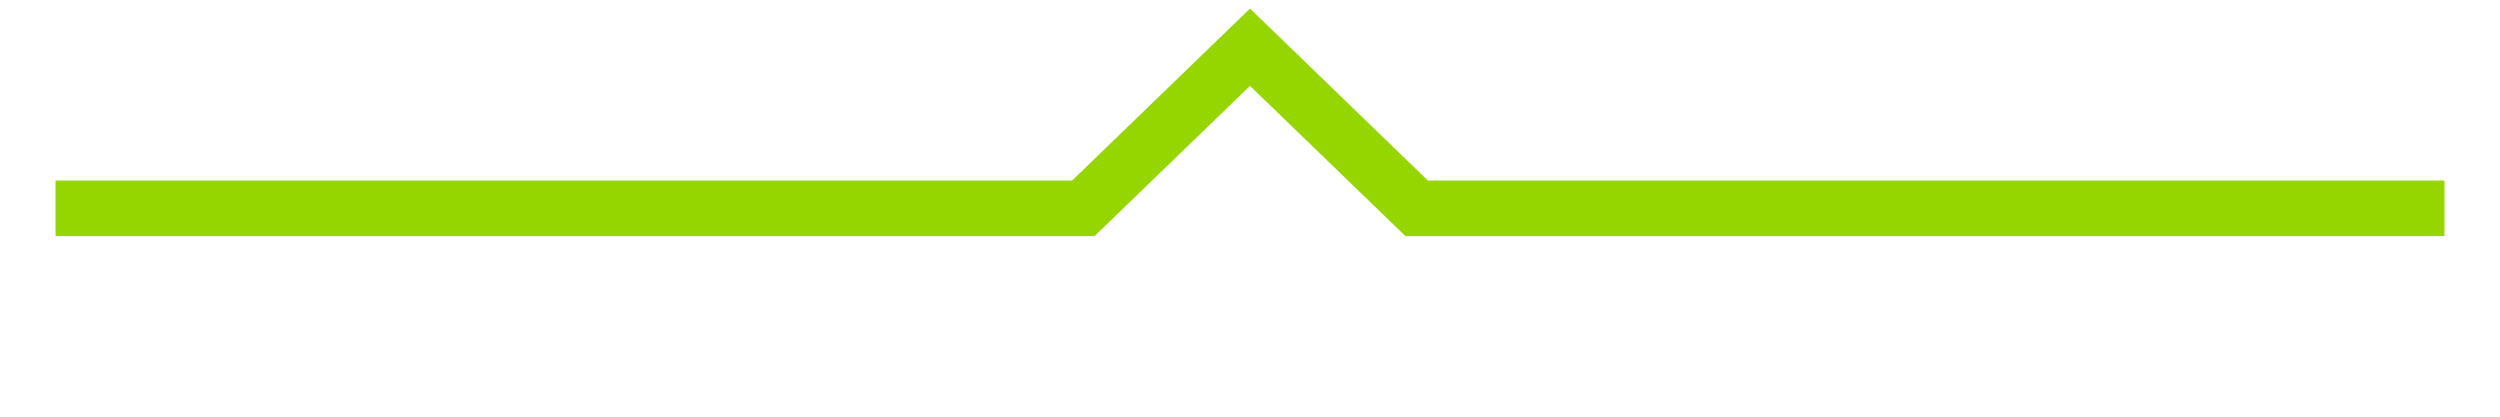 <?xml version="1.0" encoding="utf-8"?>
<!-- Generator: Adobe Illustrator 19.0.0, SVG Export Plug-In . SVG Version: 6.00 Build 0)  -->
<svg version="1.1" id="Layer_1" xmlns="http://www.w3.org/2000/svg" xmlns:xlink="http://www.w3.org/1999/xlink" x="0px" y="0px"
	 viewBox="0 0 90 15" style="enable-background:new 0 0 90 15;" xml:space="preserve">
<style type="text/css">
	.st0{fill:none;stroke:#95D600;stroke-width:2;stroke-miterlimit:10;}
</style>
<path id="XMLID_788_" class="st0" d="M88,7.5H51l-6-5.8l-6,5.8H2"/>
</svg>
